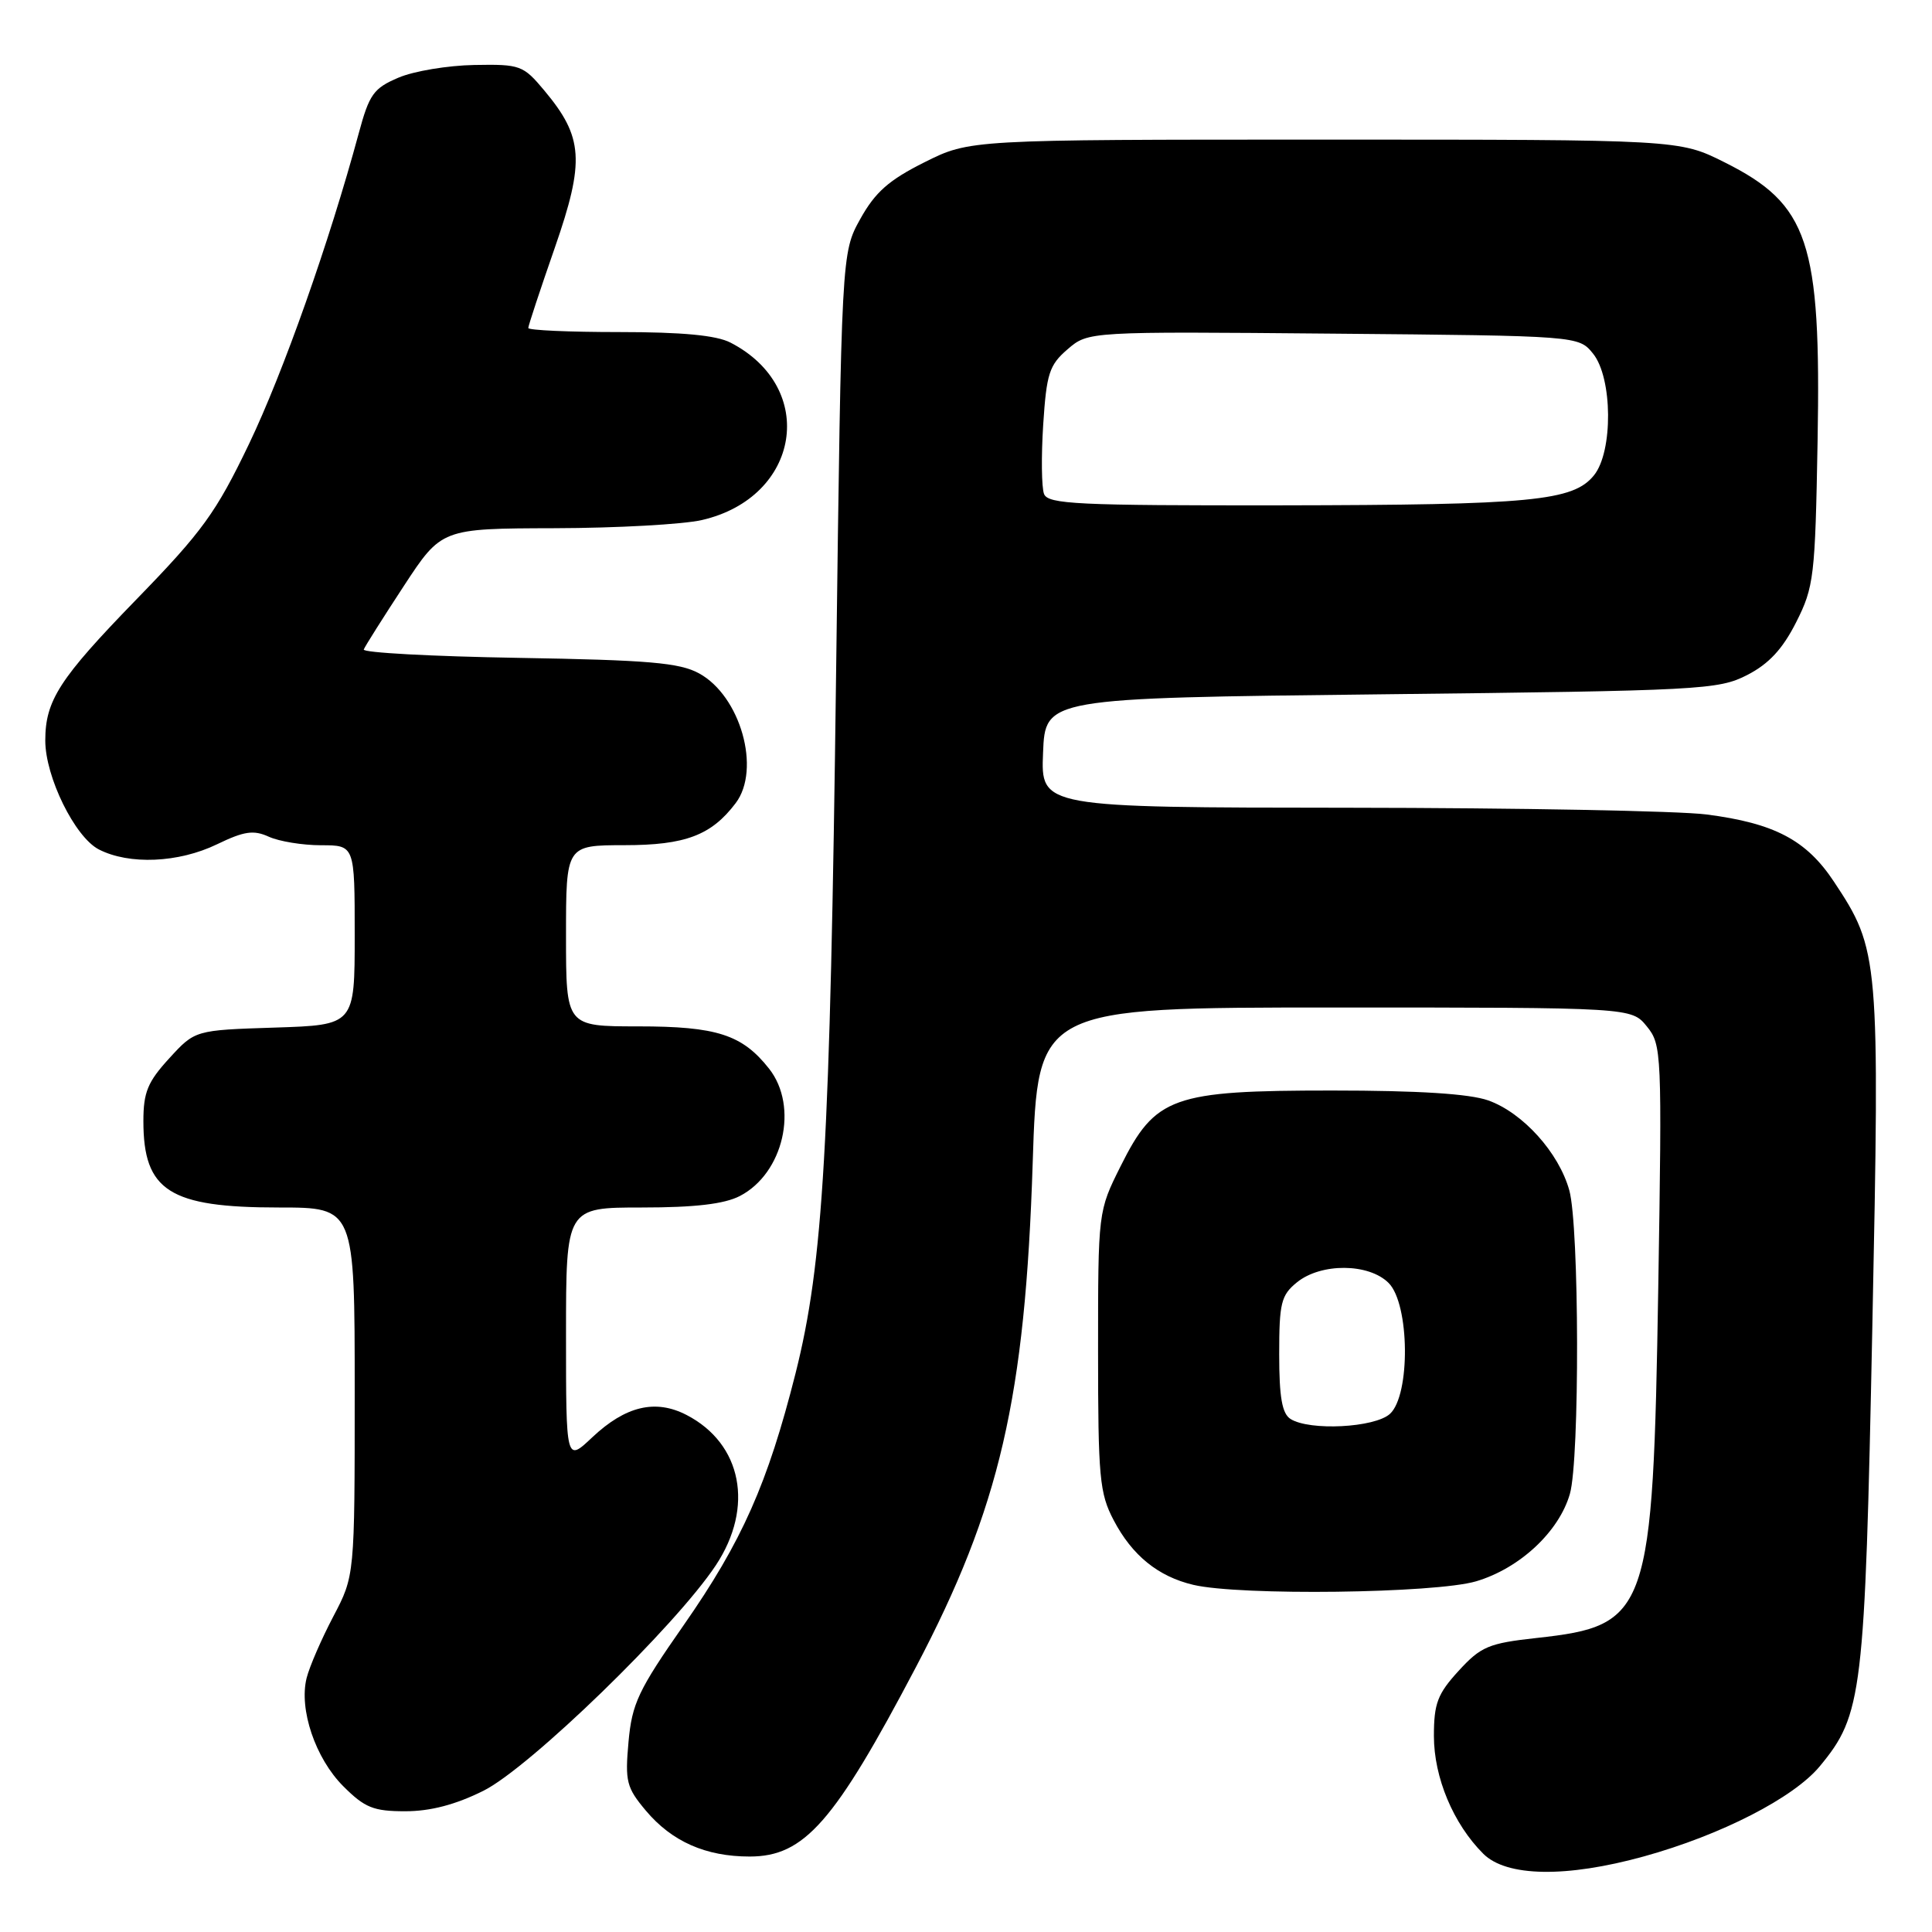 <?xml version="1.0" encoding="UTF-8" standalone="no"?>
<!DOCTYPE svg PUBLIC "-//W3C//DTD SVG 1.1//EN" "http://www.w3.org/Graphics/SVG/1.1/DTD/svg11.dtd" >
<svg xmlns="http://www.w3.org/2000/svg" xmlns:xlink="http://www.w3.org/1999/xlink" version="1.1" viewBox="0 0 256 256">
 <g >
 <path fill="currentColor"
d=" M 217.84 245.98 C 228.06 243.15 237.67 238.22 241.13 234.04 C 246.79 227.20 247.10 224.57 248.09 176.00 C 249.09 126.81 249.01 125.88 243.01 116.83 C 239.36 111.31 235.13 109.08 226.11 107.92 C 222.47 107.45 201.14 107.05 178.71 107.03 C 137.91 107.00 137.91 107.00 138.21 99.75 C 138.50 92.50 138.50 92.50 183.00 92.00 C 225.38 91.52 227.69 91.40 231.50 89.45 C 234.38 87.97 236.20 86.01 238.00 82.45 C 240.36 77.78 240.52 76.43 240.84 58.44 C 241.31 32.02 239.66 27.08 228.50 21.50 C 222.50 18.50 222.50 18.50 175.50 18.50 C 128.50 18.50 128.50 18.50 122.50 21.50 C 117.78 23.86 115.97 25.46 114.00 29.00 C 111.50 33.50 111.50 33.50 110.79 89.00 C 109.99 151.93 109.10 167.34 105.41 181.99 C 101.72 196.59 98.33 204.24 90.60 215.33 C 84.58 223.95 83.74 225.72 83.28 230.82 C 82.81 236.05 83.01 236.86 85.58 239.92 C 89.03 244.02 93.52 246.00 99.33 246.00 C 106.58 246.00 110.55 241.47 121.35 220.93 C 132.50 199.72 135.84 185.27 136.84 154.01 C 137.50 133.50 137.50 133.50 176.84 133.50 C 216.18 133.50 216.18 133.50 218.21 136.00 C 220.19 138.43 220.23 139.41 219.73 170.50 C 219.02 213.84 218.48 215.41 203.61 217.04 C 197.25 217.74 196.23 218.17 193.28 221.39 C 190.48 224.45 190.00 225.71 190.00 230.03 C 190.00 235.52 192.57 241.67 196.54 245.63 C 199.61 248.70 207.54 248.83 217.84 245.98 Z  M 64.05 237.29 C 70.15 234.26 89.51 215.47 94.85 207.41 C 99.96 199.70 98.32 191.29 90.97 187.49 C 86.85 185.36 82.89 186.30 78.48 190.45 C 75.00 193.74 75.00 193.74 75.00 176.87 C 75.00 160.00 75.00 160.00 85.05 160.00 C 92.08 160.00 95.98 159.54 98.03 158.48 C 103.82 155.49 105.86 146.63 101.91 141.61 C 98.35 137.09 94.98 136.00 84.55 136.00 C 75.00 136.00 75.00 136.00 75.00 124.00 C 75.00 112.00 75.00 112.00 82.75 111.99 C 90.81 111.99 94.26 110.68 97.48 106.42 C 100.87 101.94 98.12 92.21 92.62 89.22 C 90.04 87.81 85.91 87.46 68.70 87.17 C 57.25 86.98 48.03 86.48 48.20 86.06 C 48.36 85.64 50.75 81.86 53.50 77.66 C 58.50 70.03 58.50 70.03 73.50 69.99 C 81.75 69.97 90.53 69.48 93.00 68.91 C 106.05 65.91 108.40 51.39 96.80 45.40 C 94.93 44.43 90.41 44.00 82.05 44.00 C 75.42 44.00 70.00 43.76 70.00 43.46 C 70.00 43.16 71.58 38.38 73.51 32.84 C 77.51 21.33 77.30 18.18 72.13 12.00 C 69.33 8.65 68.95 8.50 62.86 8.61 C 59.36 8.67 54.83 9.42 52.80 10.29 C 49.50 11.69 48.93 12.49 47.53 17.68 C 43.63 32.10 37.54 49.34 32.99 58.84 C 28.62 67.94 26.83 70.42 18.04 79.46 C 7.86 89.94 6.00 92.82 6.00 98.13 C 6.00 102.94 9.92 110.91 13.09 112.55 C 17.11 114.62 23.66 114.34 28.76 111.87 C 32.36 110.13 33.60 109.95 35.62 110.87 C 36.98 111.49 40.10 112.00 42.55 112.00 C 47.00 112.00 47.00 112.00 47.00 123.91 C 47.00 135.82 47.00 135.82 36.42 136.16 C 25.84 136.50 25.84 136.50 22.42 140.24 C 19.57 143.35 19.00 144.73 19.00 148.55 C 19.00 157.80 22.44 160.00 36.95 160.00 C 47.00 160.00 47.00 160.00 47.00 184.40 C 47.00 208.80 47.00 208.80 44.16 214.20 C 42.60 217.17 41.01 220.83 40.63 222.34 C 39.59 226.49 41.79 232.99 45.49 236.69 C 48.34 239.54 49.49 240.00 53.70 240.00 C 57.03 240.00 60.36 239.13 64.05 237.29 Z  M 195.60 209.53 C 201.38 207.81 206.58 202.96 208.02 197.94 C 209.33 193.37 209.27 162.50 207.94 157.72 C 206.55 152.72 201.78 147.44 197.20 145.81 C 194.70 144.93 187.97 144.50 176.50 144.50 C 155.33 144.50 153.10 145.30 148.50 154.50 C 145.50 160.50 145.50 160.50 145.50 179.00 C 145.50 195.77 145.69 197.87 147.57 201.44 C 150.01 206.10 153.46 208.90 158.12 210.00 C 164.30 211.46 190.19 211.13 195.60 209.53 Z  M 138.34 65.45 C 138.01 64.59 137.96 60.46 138.23 56.26 C 138.67 49.50 139.03 48.37 141.46 46.28 C 144.20 43.92 144.20 43.92 176.69 44.21 C 209.18 44.50 209.18 44.50 211.09 46.86 C 213.68 50.07 213.76 59.84 211.21 62.98 C 208.46 66.39 203.02 66.91 169.72 66.96 C 142.77 66.99 138.86 66.81 138.34 65.45 Z  M 171.00 188.02 C 169.88 187.31 169.50 185.14 169.50 179.45 C 169.50 172.64 169.75 171.62 171.86 169.91 C 175.05 167.33 181.37 167.37 184.00 170.00 C 186.79 172.79 186.91 184.86 184.17 187.35 C 182.14 189.18 173.53 189.62 171.00 188.02 Z "/>
</g>
</svg>